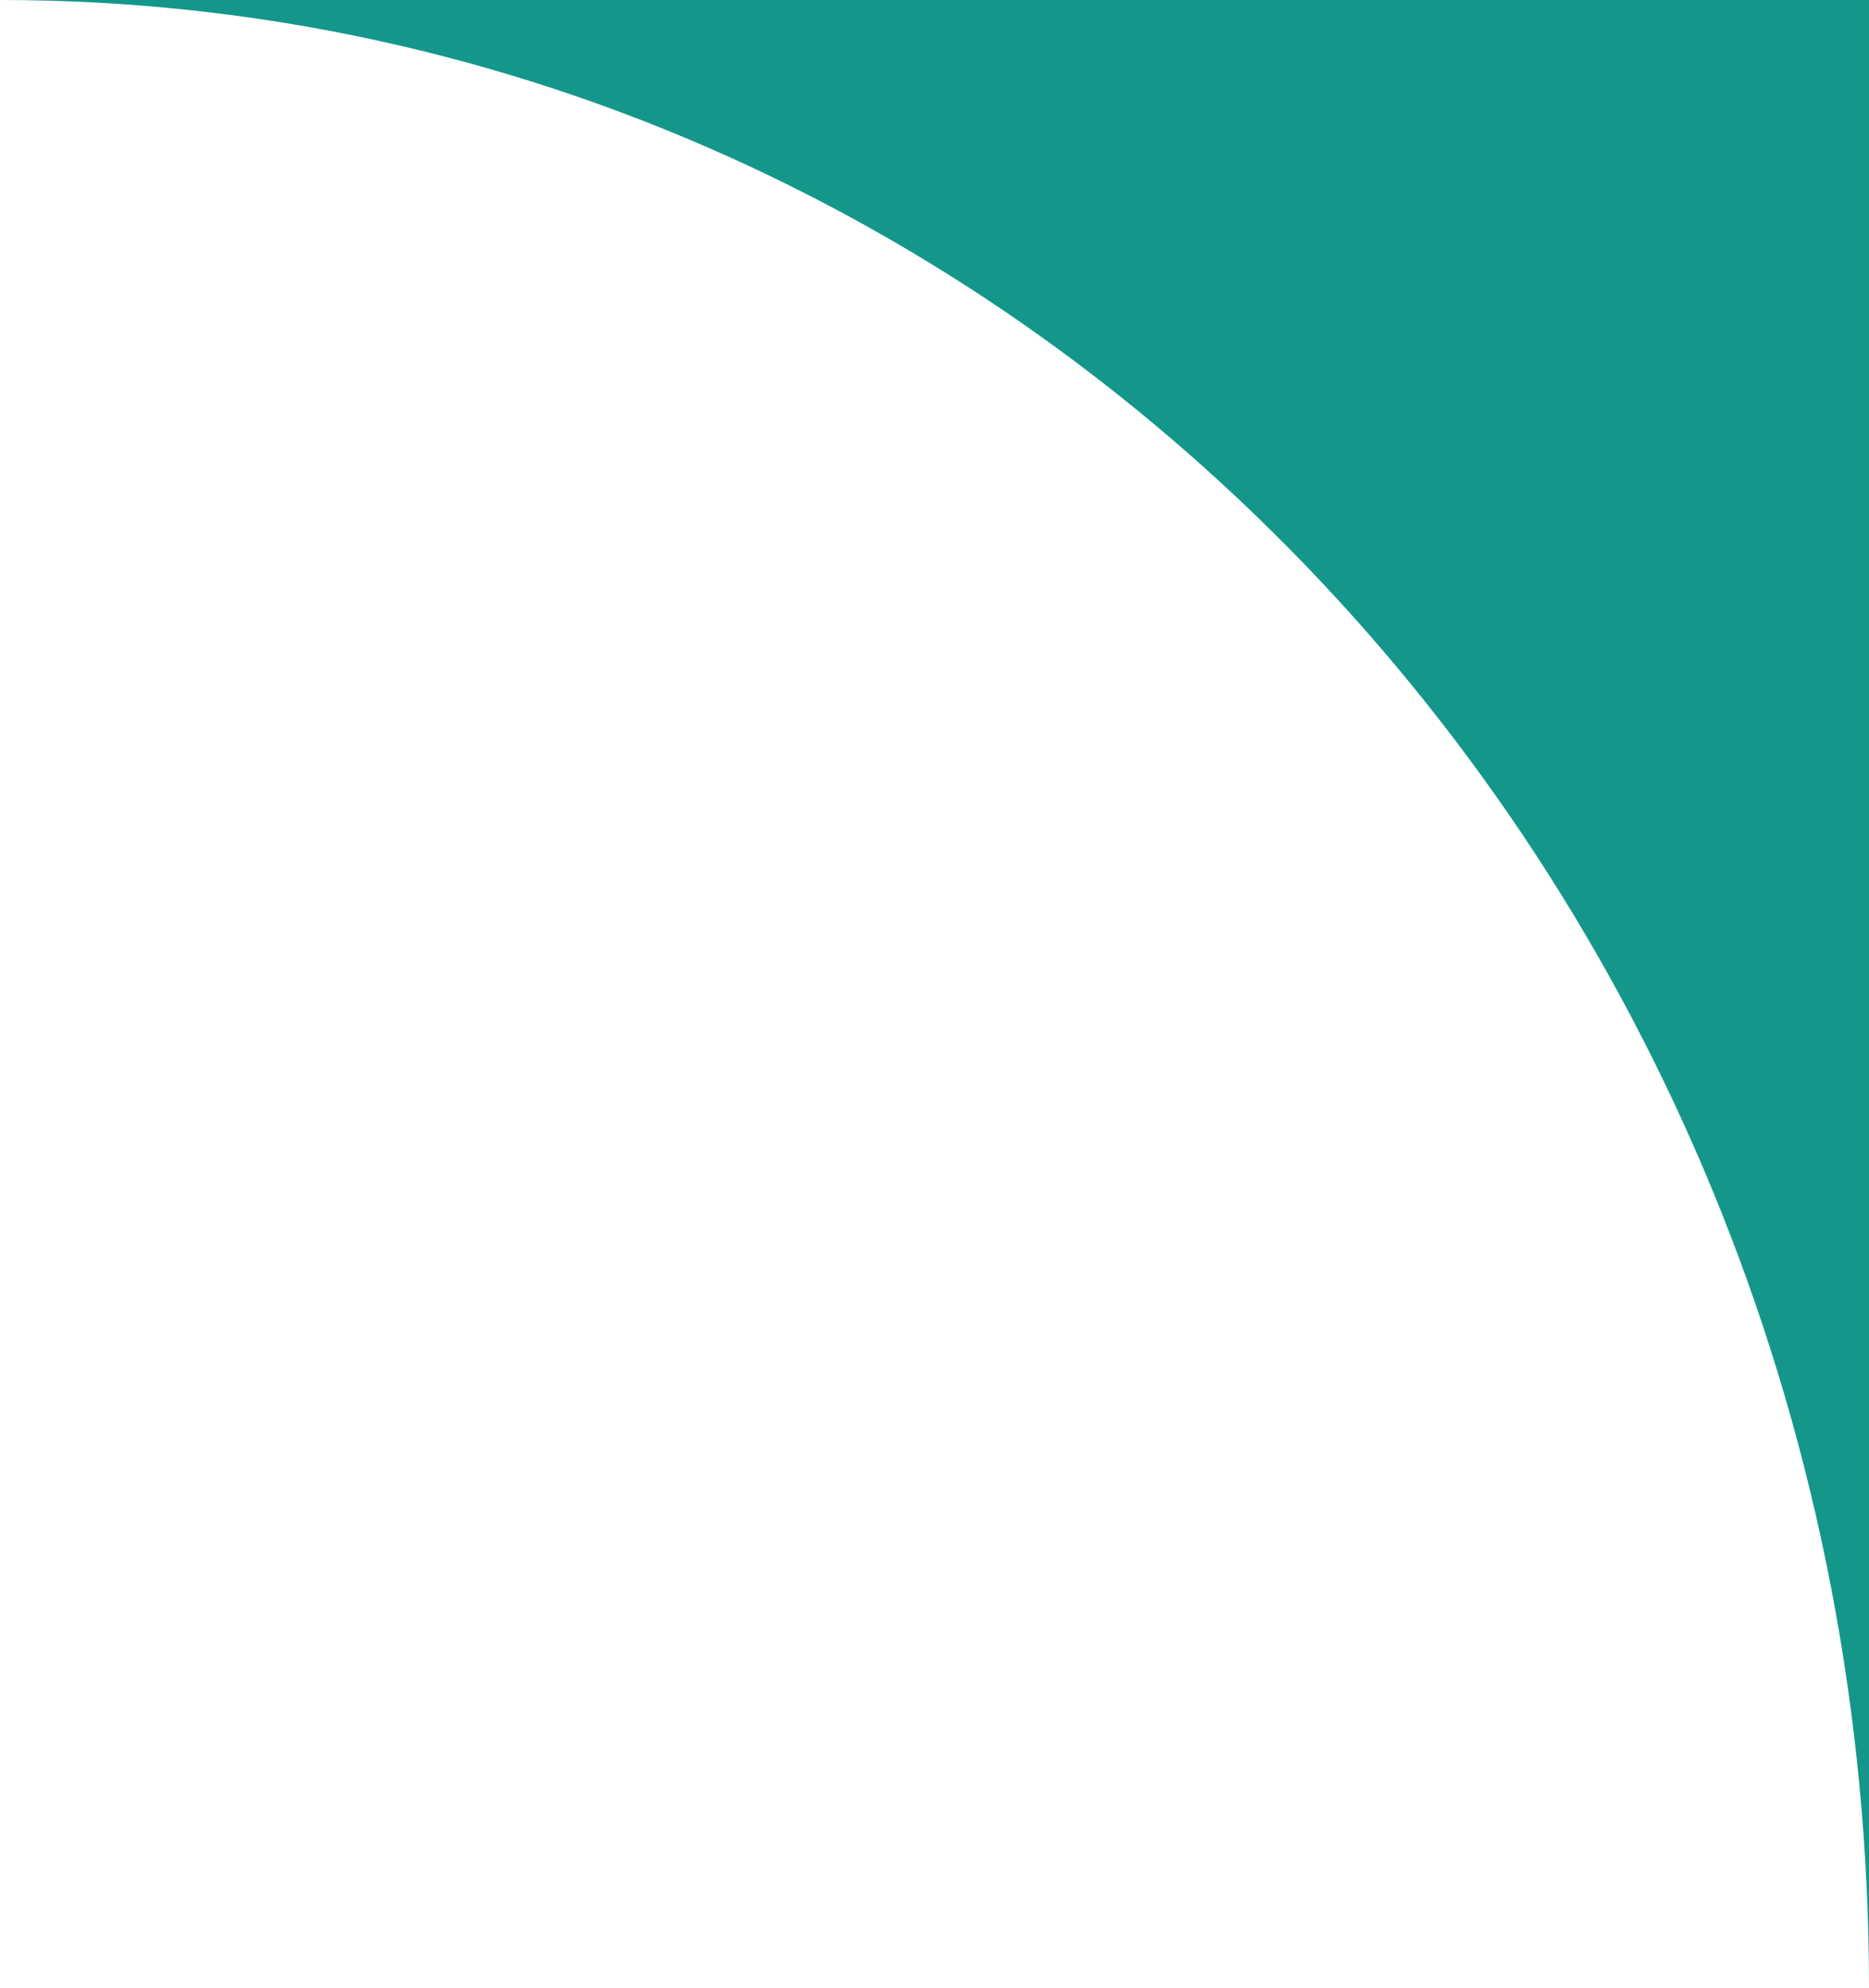 <svg xmlns="http://www.w3.org/2000/svg" width="650.027" height="691.296" viewBox="0 0 650.027 691.296">
  <path id="Path_55" data-name="Path 55" d="M1459.405-3797.994h-691.3v650.027C768.109-3506.967,1077.613-3797.994,1459.405-3797.994Z" transform="translate(-3147.968 -768.109) rotate(90)" fill="#14978a"/>
</svg>
